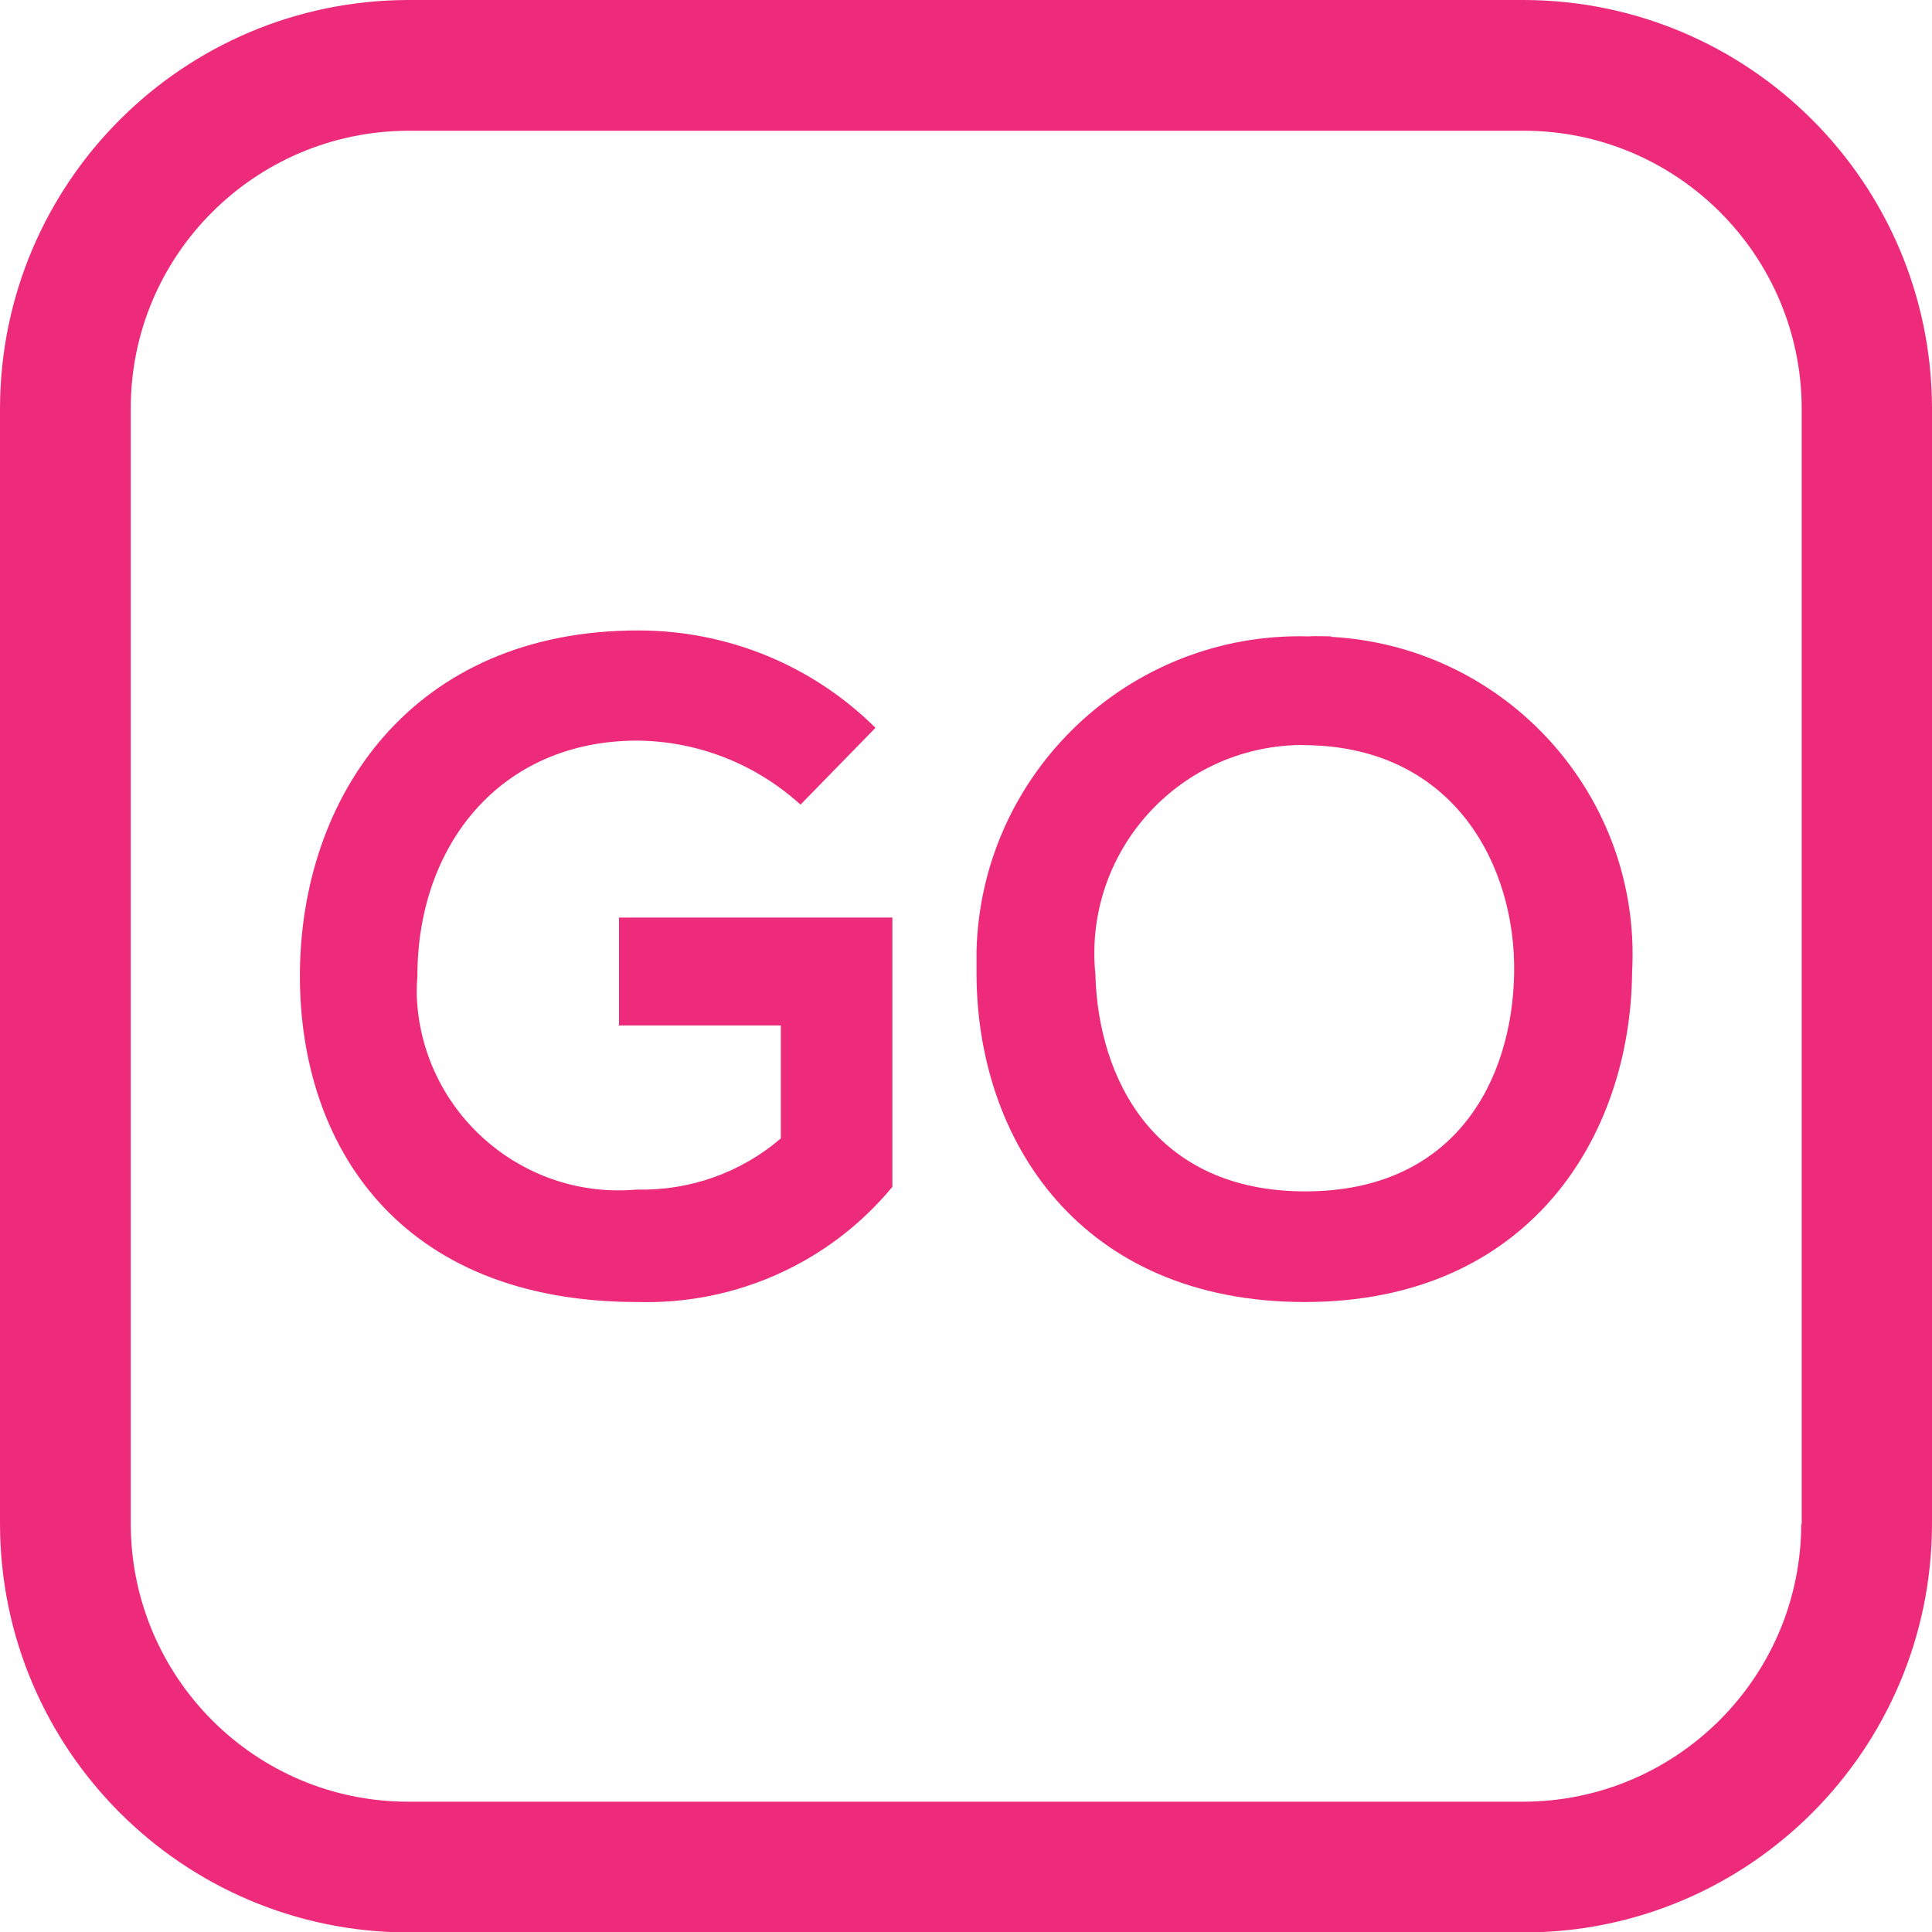 <?xml version="1.0" encoding="UTF-8"?>
<svg id="Capa_2" data-name="Capa 2" xmlns="http://www.w3.org/2000/svg" viewBox="0 0 42.26 42.26">
  <defs>
    <style>
      .cls-1 {
        fill: #ee2a7b;
      }
    </style>
  </defs>
  <g id="Capa_1-2" data-name="Capa 1">
    <path class="cls-1" d="M13.51,22.43h3.57v2.47c-.87,.75-2,1.15-3.15,1.12-2.43,.22-4.58-1.58-4.8-4.01-.02-.22-.02-.44,0-.66,0-2.87,1.82-5.15,4.81-5.15,1.32,.01,2.59,.51,3.57,1.4l1.64-1.68c-1.38-1.37-3.24-2.13-5.19-2.13-4.94,0-7.4,3.63-7.4,7.56,0,3.67,2.14,7.13,7.39,7.13,2.14,.06,4.2-.86,5.57-2.52v-5.89h-5.98v2.35Z"/>
    <path class="cls-1" d="M29.13,13.92c-.17,0-.34-.01-.52,0-3.9-.1-7.15,2.98-7.25,6.88,0,.16,0,.32,0,.48,0,3.67,2.28,7.2,7.18,7.2s7.13-3.61,7.16-7.22c.21-3.84-2.74-7.12-6.59-7.33Zm-.58,12.14c-3.29,0-4.53-2.45-4.59-4.75-.25-2.5,1.57-4.73,4.07-4.99,.19-.02,.39-.03,.58-.02,3.21,.06,4.55,2.65,4.51,4.99-.04,2.33-1.28,4.77-4.57,4.77Z"/>
    <path class="cls-1" d="M33.33,0H8.93C4,.01,.01,4,0,8.93v24.41c.01,4.93,4,8.92,8.93,8.93h24.4c4.93,0,8.92-4,8.93-8.93V8.93c-.01-4.93-4-8.92-8.93-8.93Zm6.07,33.34c-.01,3.35-2.73,6.06-6.07,6.07H8.93c-3.35,0-6.06-2.72-6.07-6.07V8.93c0-3.35,2.72-6.06,6.07-6.07h24.4c3.35,0,6.07,2.72,6.08,6.07v24.41Z"/>
  </g>
</svg>